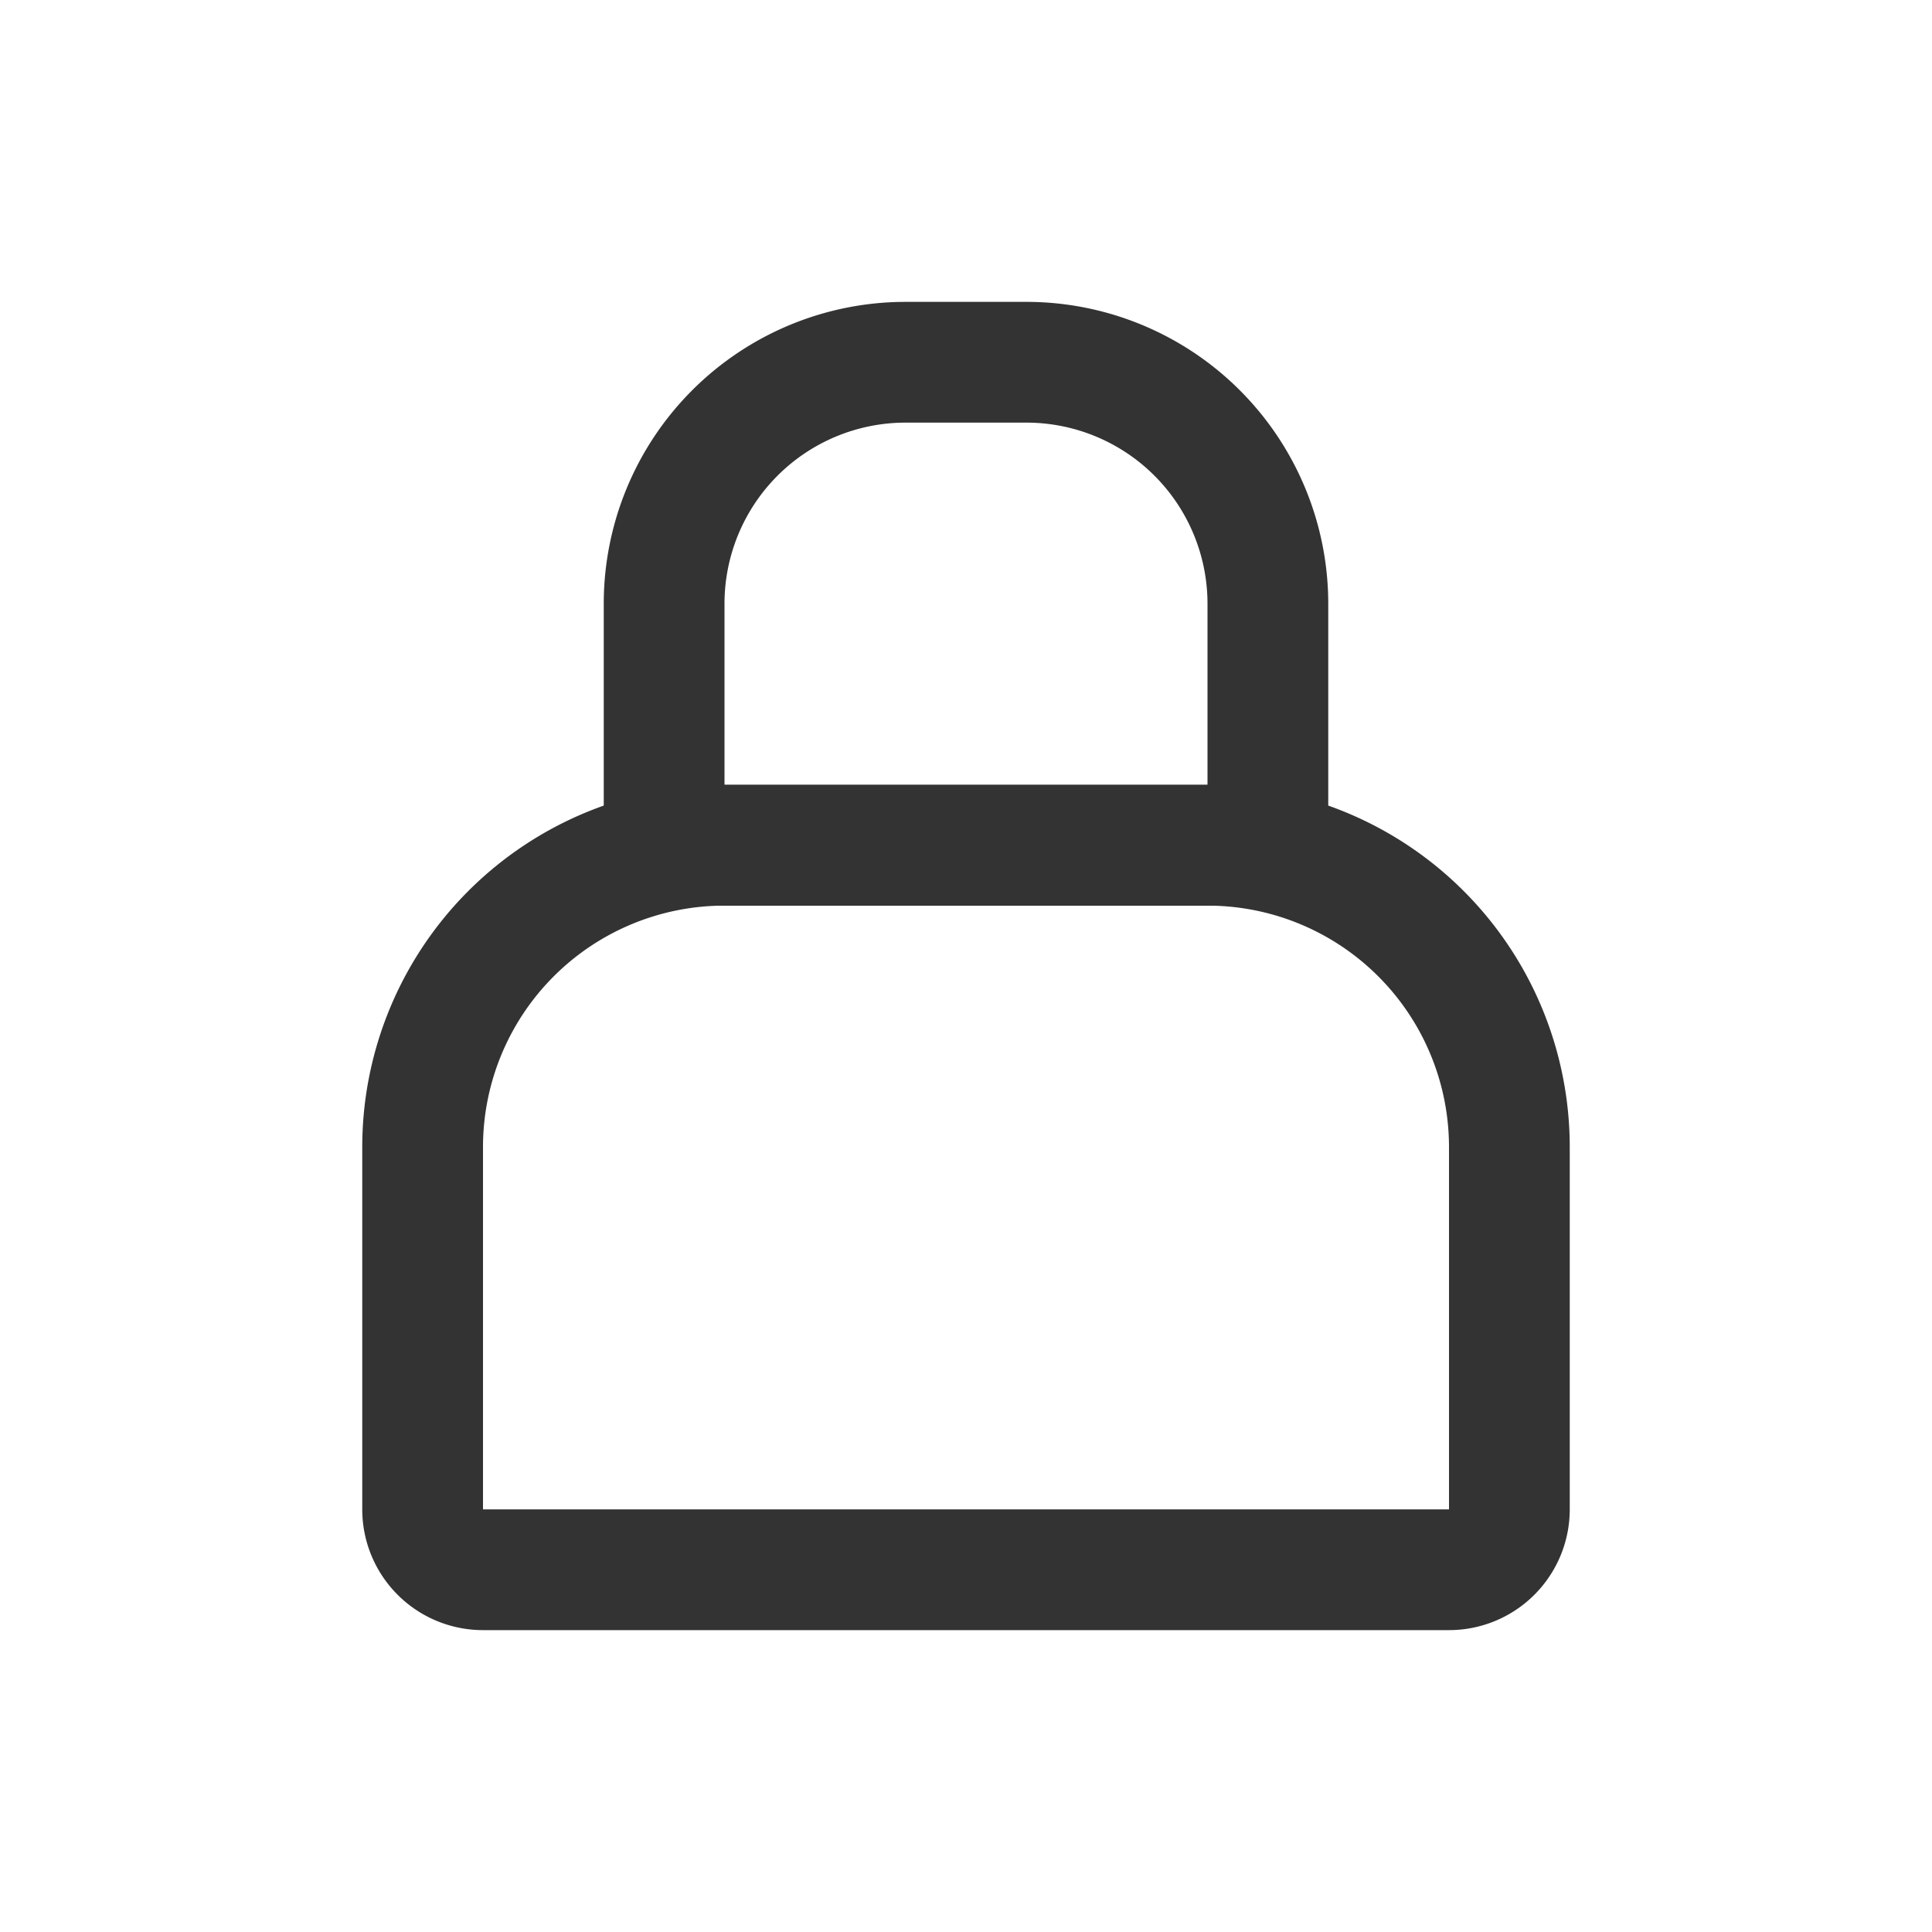 <svg xmlns="http://www.w3.org/2000/svg" width="32" height="32" viewBox="0 0 32 32">
  <defs>
    <style>.a,.b{fill:none;}.b{stroke:#333;stroke-width:2px;}.c{stroke:none;}</style>
  </defs>
  <g transform="translate(-1352 -468)">
    <rect class="a" width="32" height="32" transform="translate(1352 468)" />
    <g transform="translate(-20)">
      <g class="b" transform="translate(1382 473)">
        <path class="c" d="M5,0H7a5,5,0,0,1,5,5v5a0,0,0,0,1,0,0H0a0,0,0,0,1,0,0V5A5,5,0,0,1,5,0Z" />
        <path class="a" d="M5,1H7a4,4,0,0,1,4,4V9a0,0,0,0,1,0,0H1A0,0,0,0,1,1,9V5A4,4,0,0,1,5,1Z" />
      </g>
      <g class="b" transform="translate(1378 481)">
        <path class="c" d="M6,0h8a6,6,0,0,1,6,6v6a2,2,0,0,1-2,2H2a2,2,0,0,1-2-2V6A6,6,0,0,1,6,0Z" />
        <path class="a" d="M6,1h8a5,5,0,0,1,5,5v6a1,1,0,0,1-1,1H2a1,1,0,0,1-1-1V6A5,5,0,0,1,6,1Z" />
      </g>
    </g>
  </g>
</svg>
